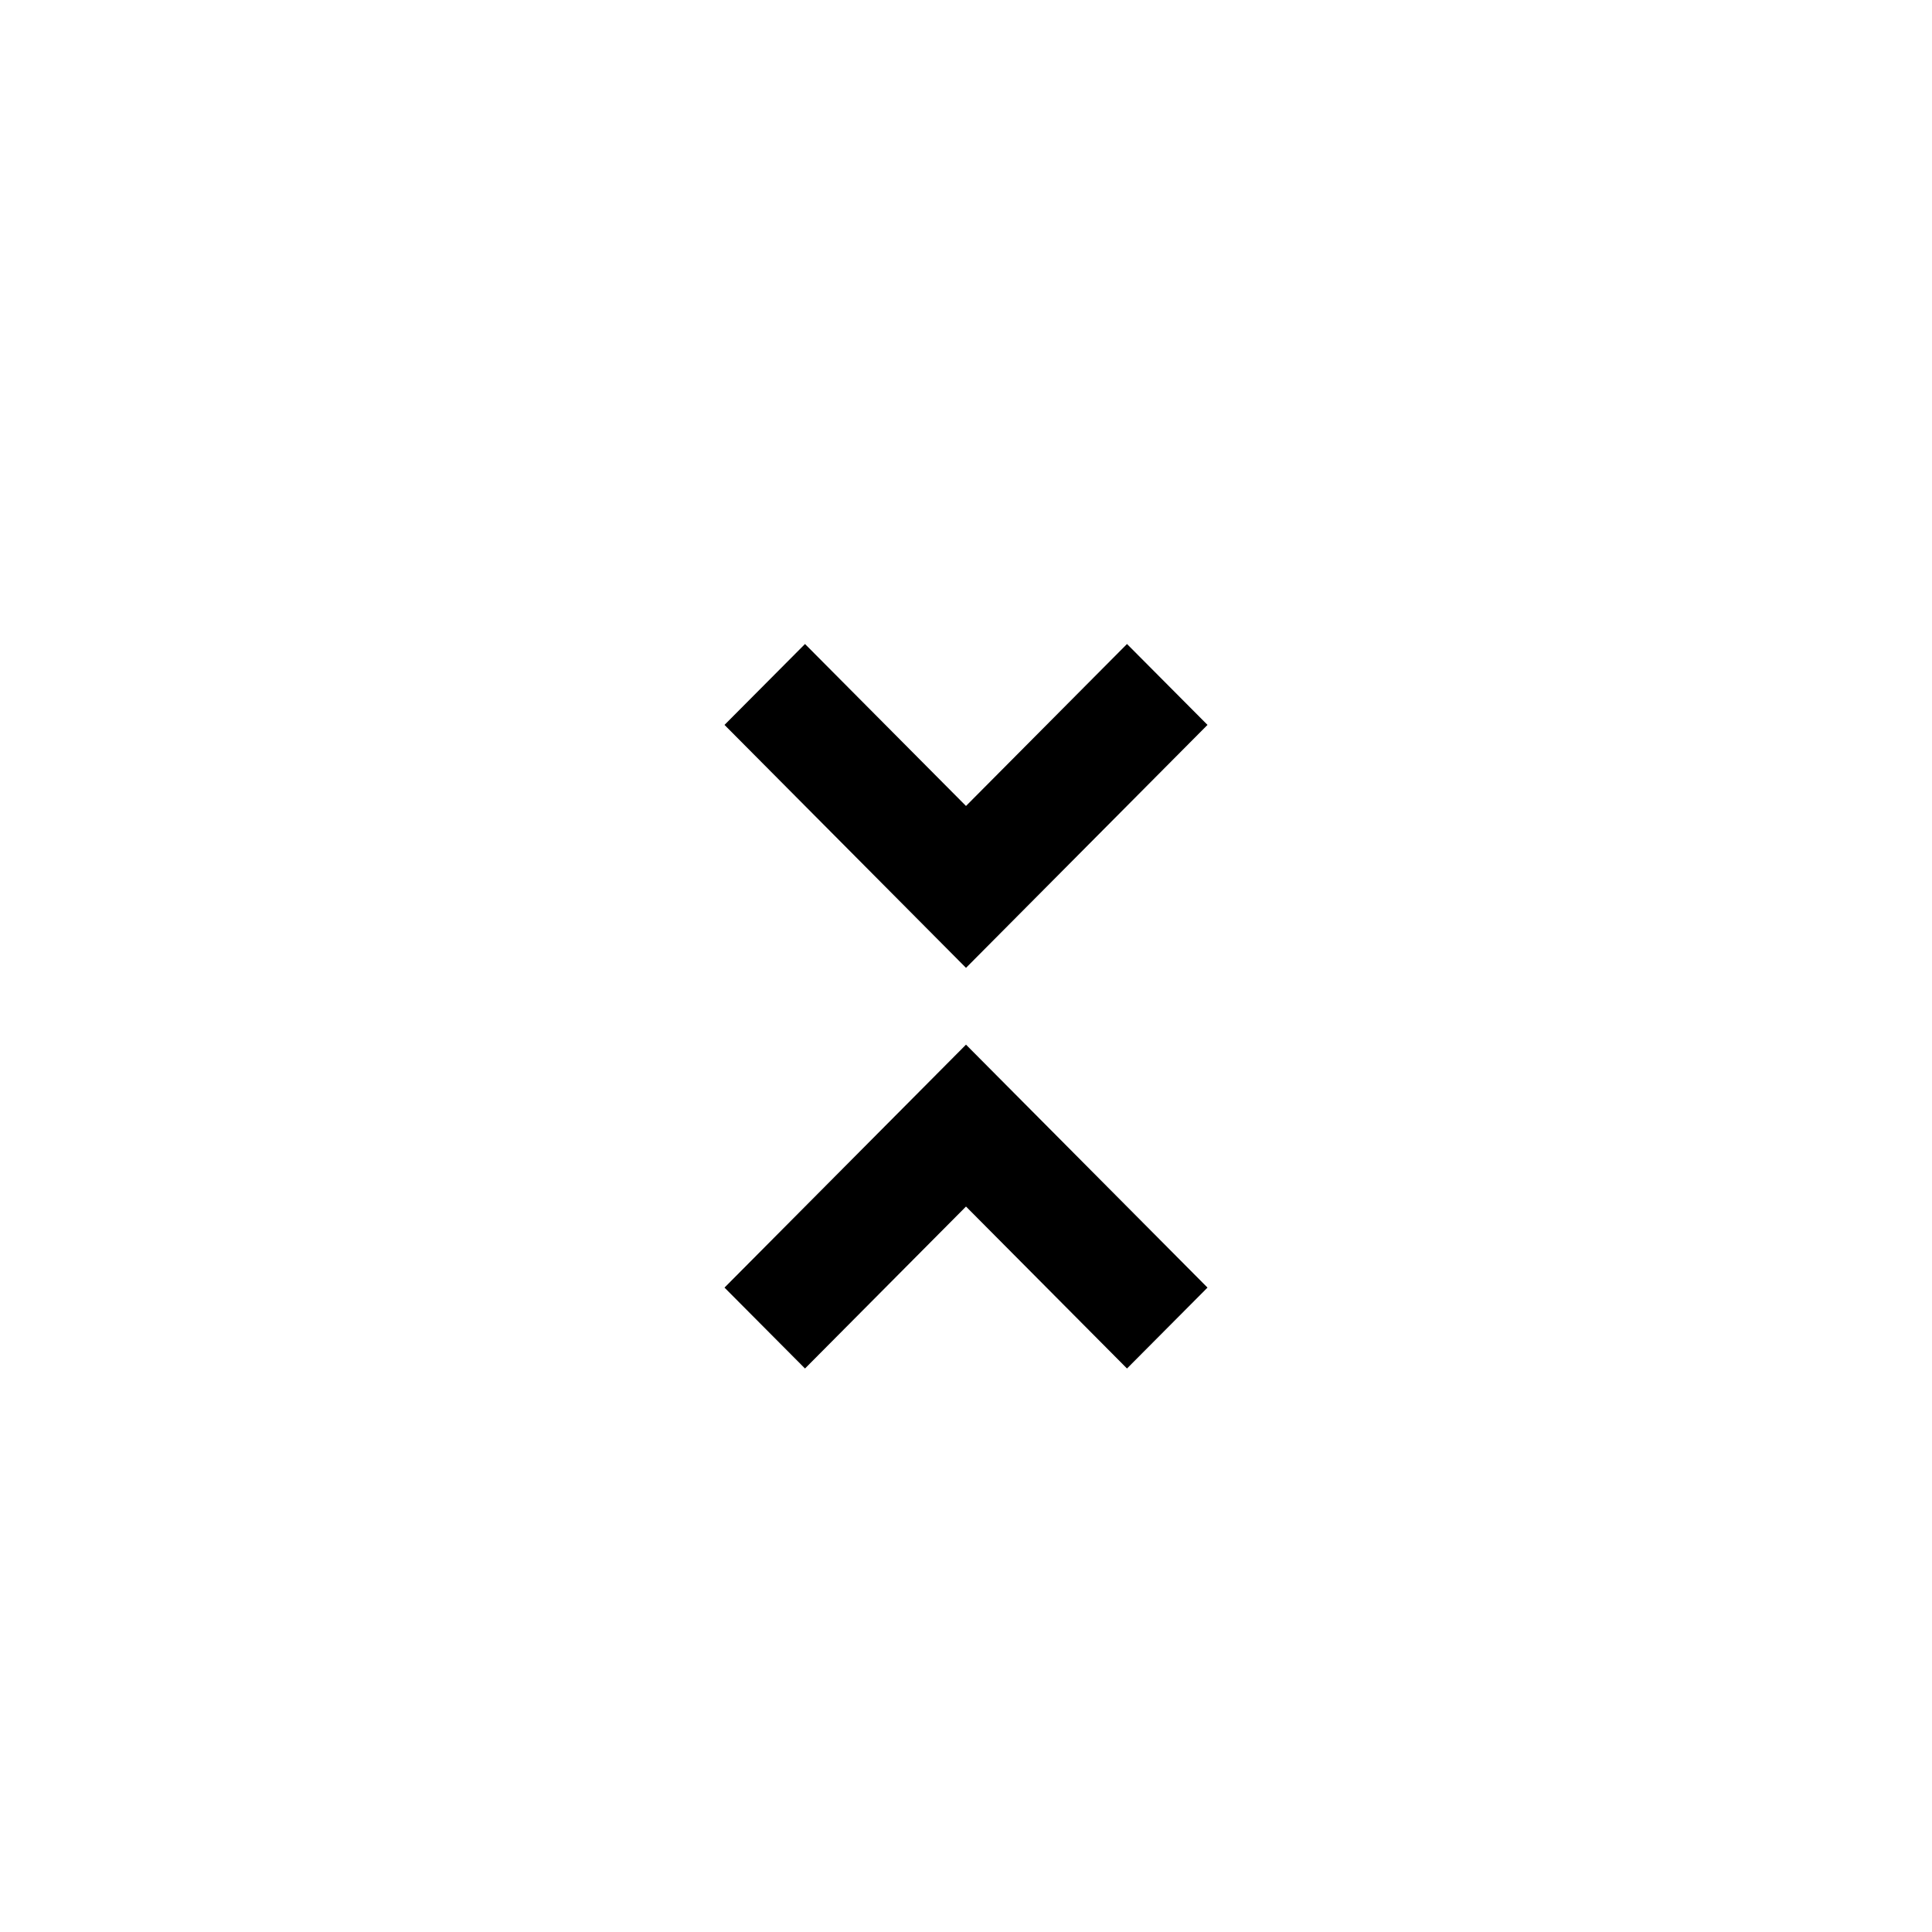 <svg width="24" height="24" viewBox="0 0 24 24" xmlns="http://www.w3.org/2000/svg"><path d="M12 12.977l-3 3.018L10 17l2-2.012L14 17l1-1.005-3-3.018zM12 12.023L9 9.005 10 8l2 2.012L14 8l1 1.005-3 3.018z" /></svg>
